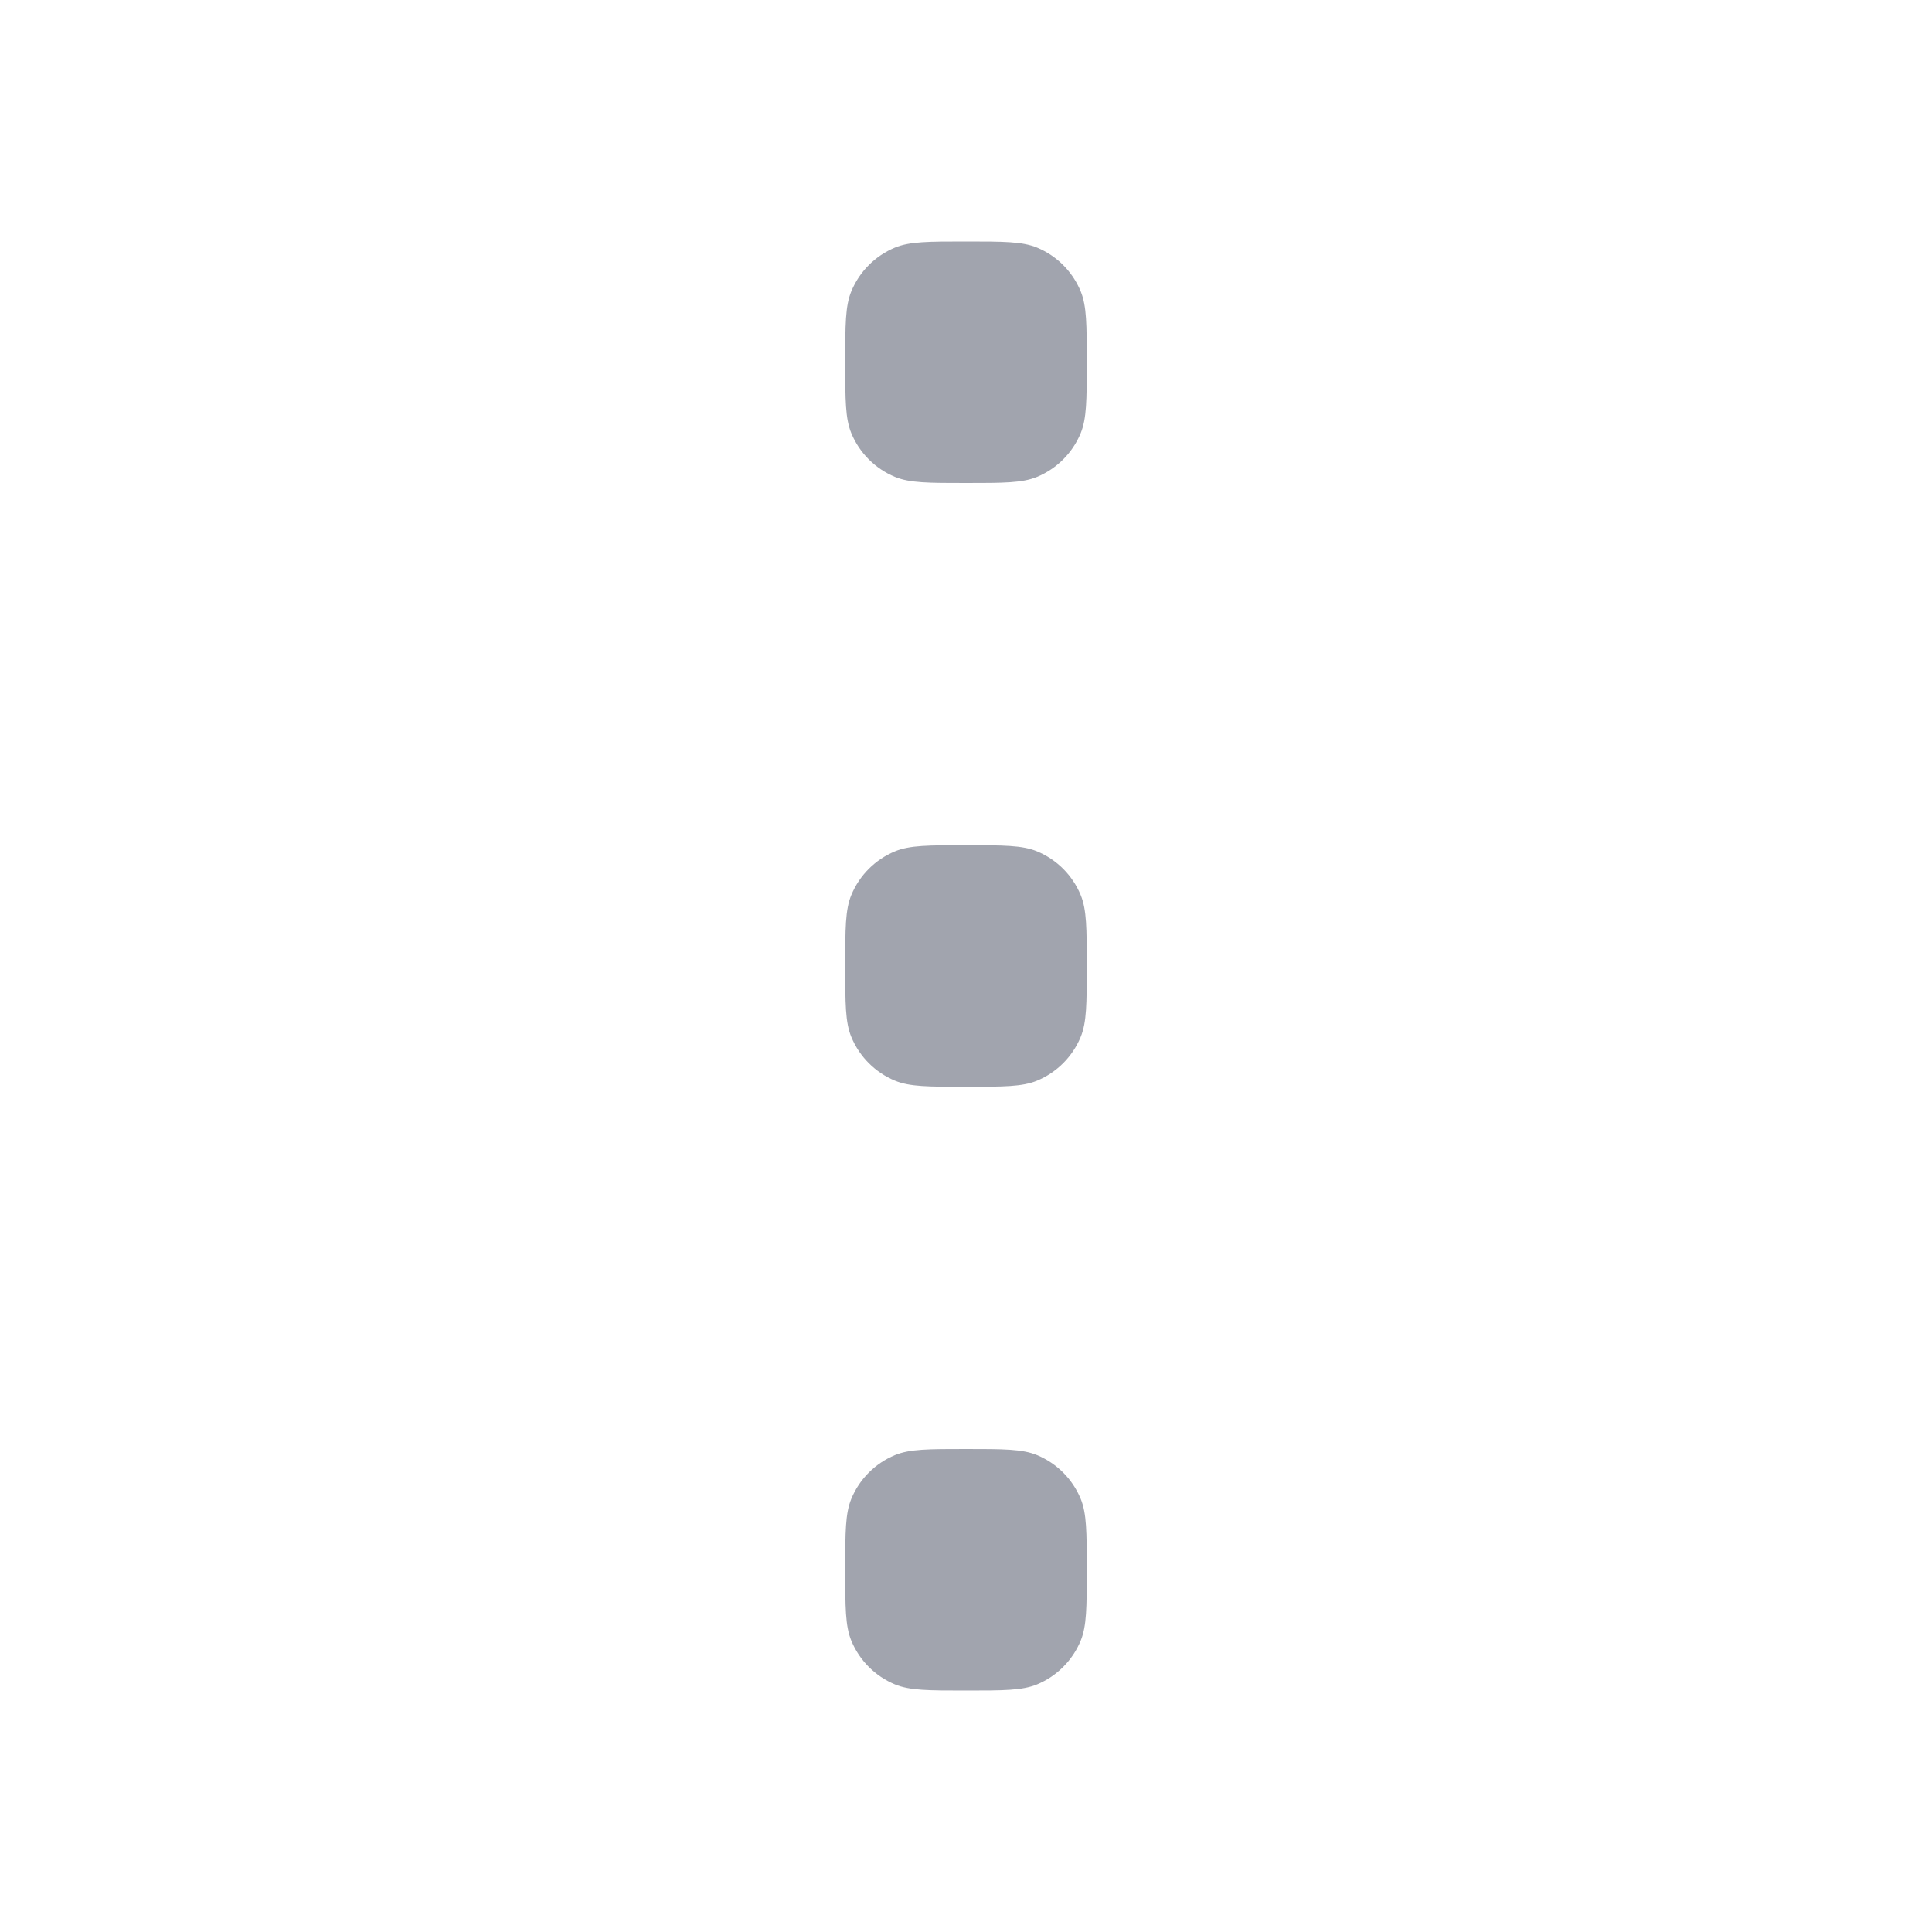 <svg width="24" height="24" viewBox="0 0 24 24" fill="none" xmlns="http://www.w3.org/2000/svg">
<g opacity="0.4">
<path d="M10.5 4.5C10.5 4.034 10.5 3.801 10.576 3.617C10.678 3.372 10.872 3.178 11.117 3.076C11.301 3 11.534 3 12 3C12.466 3 12.699 3 12.883 3.076C13.128 3.178 13.322 3.372 13.424 3.617C13.5 3.801 13.5 4.034 13.5 4.5C13.5 4.966 13.5 5.199 13.424 5.383C13.322 5.628 13.128 5.822 12.883 5.924C12.699 6 12.466 6 12 6C11.534 6 11.301 6 11.117 5.924C10.872 5.822 10.678 5.628 10.576 5.383C10.5 5.199 10.5 4.966 10.5 4.5Z" fill="#141B34"/>
<path d="M10.5 12C10.5 11.534 10.5 11.301 10.576 11.117C10.678 10.872 10.872 10.678 11.117 10.576C11.301 10.5 11.534 10.5 12 10.5C12.466 10.5 12.699 10.5 12.883 10.576C13.128 10.678 13.322 10.872 13.424 11.117C13.5 11.301 13.5 11.534 13.5 12C13.5 12.466 13.5 12.699 13.424 12.883C13.322 13.128 13.128 13.322 12.883 13.424C12.699 13.5 12.466 13.5 12 13.5C11.534 13.5 11.301 13.5 11.117 13.424C10.872 13.322 10.678 13.128 10.576 12.883C10.5 12.699 10.5 12.466 10.5 12Z" fill="#141B34"/>
<path d="M10.5 19.5C10.5 19.034 10.5 18.801 10.576 18.617C10.678 18.372 10.872 18.178 11.117 18.076C11.301 18 11.534 18 12 18C12.466 18 12.699 18 12.883 18.076C13.128 18.178 13.322 18.372 13.424 18.617C13.5 18.801 13.5 19.034 13.5 19.5C13.5 19.966 13.5 20.199 13.424 20.383C13.322 20.628 13.128 20.822 12.883 20.924C12.699 21 12.466 21 12 21C11.534 21 11.301 21 11.117 20.924C10.872 20.822 10.678 20.628 10.576 20.383C10.5 20.199 10.5 19.966 10.5 19.5Z" fill="#141B34"/>
</g>
<rect x="10.5" y="3" width="3" height="3" rx="1" class="pr-icon-duotone-primary-stroke" stroke-width="1.5"/>
<rect x="10.5" y="10.5" width="3" height="3" rx="1" class="pr-icon-duotone-primary-stroke" stroke-width="1.5"/>
<rect x="10.5" y="18" width="3" height="3" rx="1" class="pr-icon-duotone-primary-stroke" stroke-width="1.5"/>
</svg>
